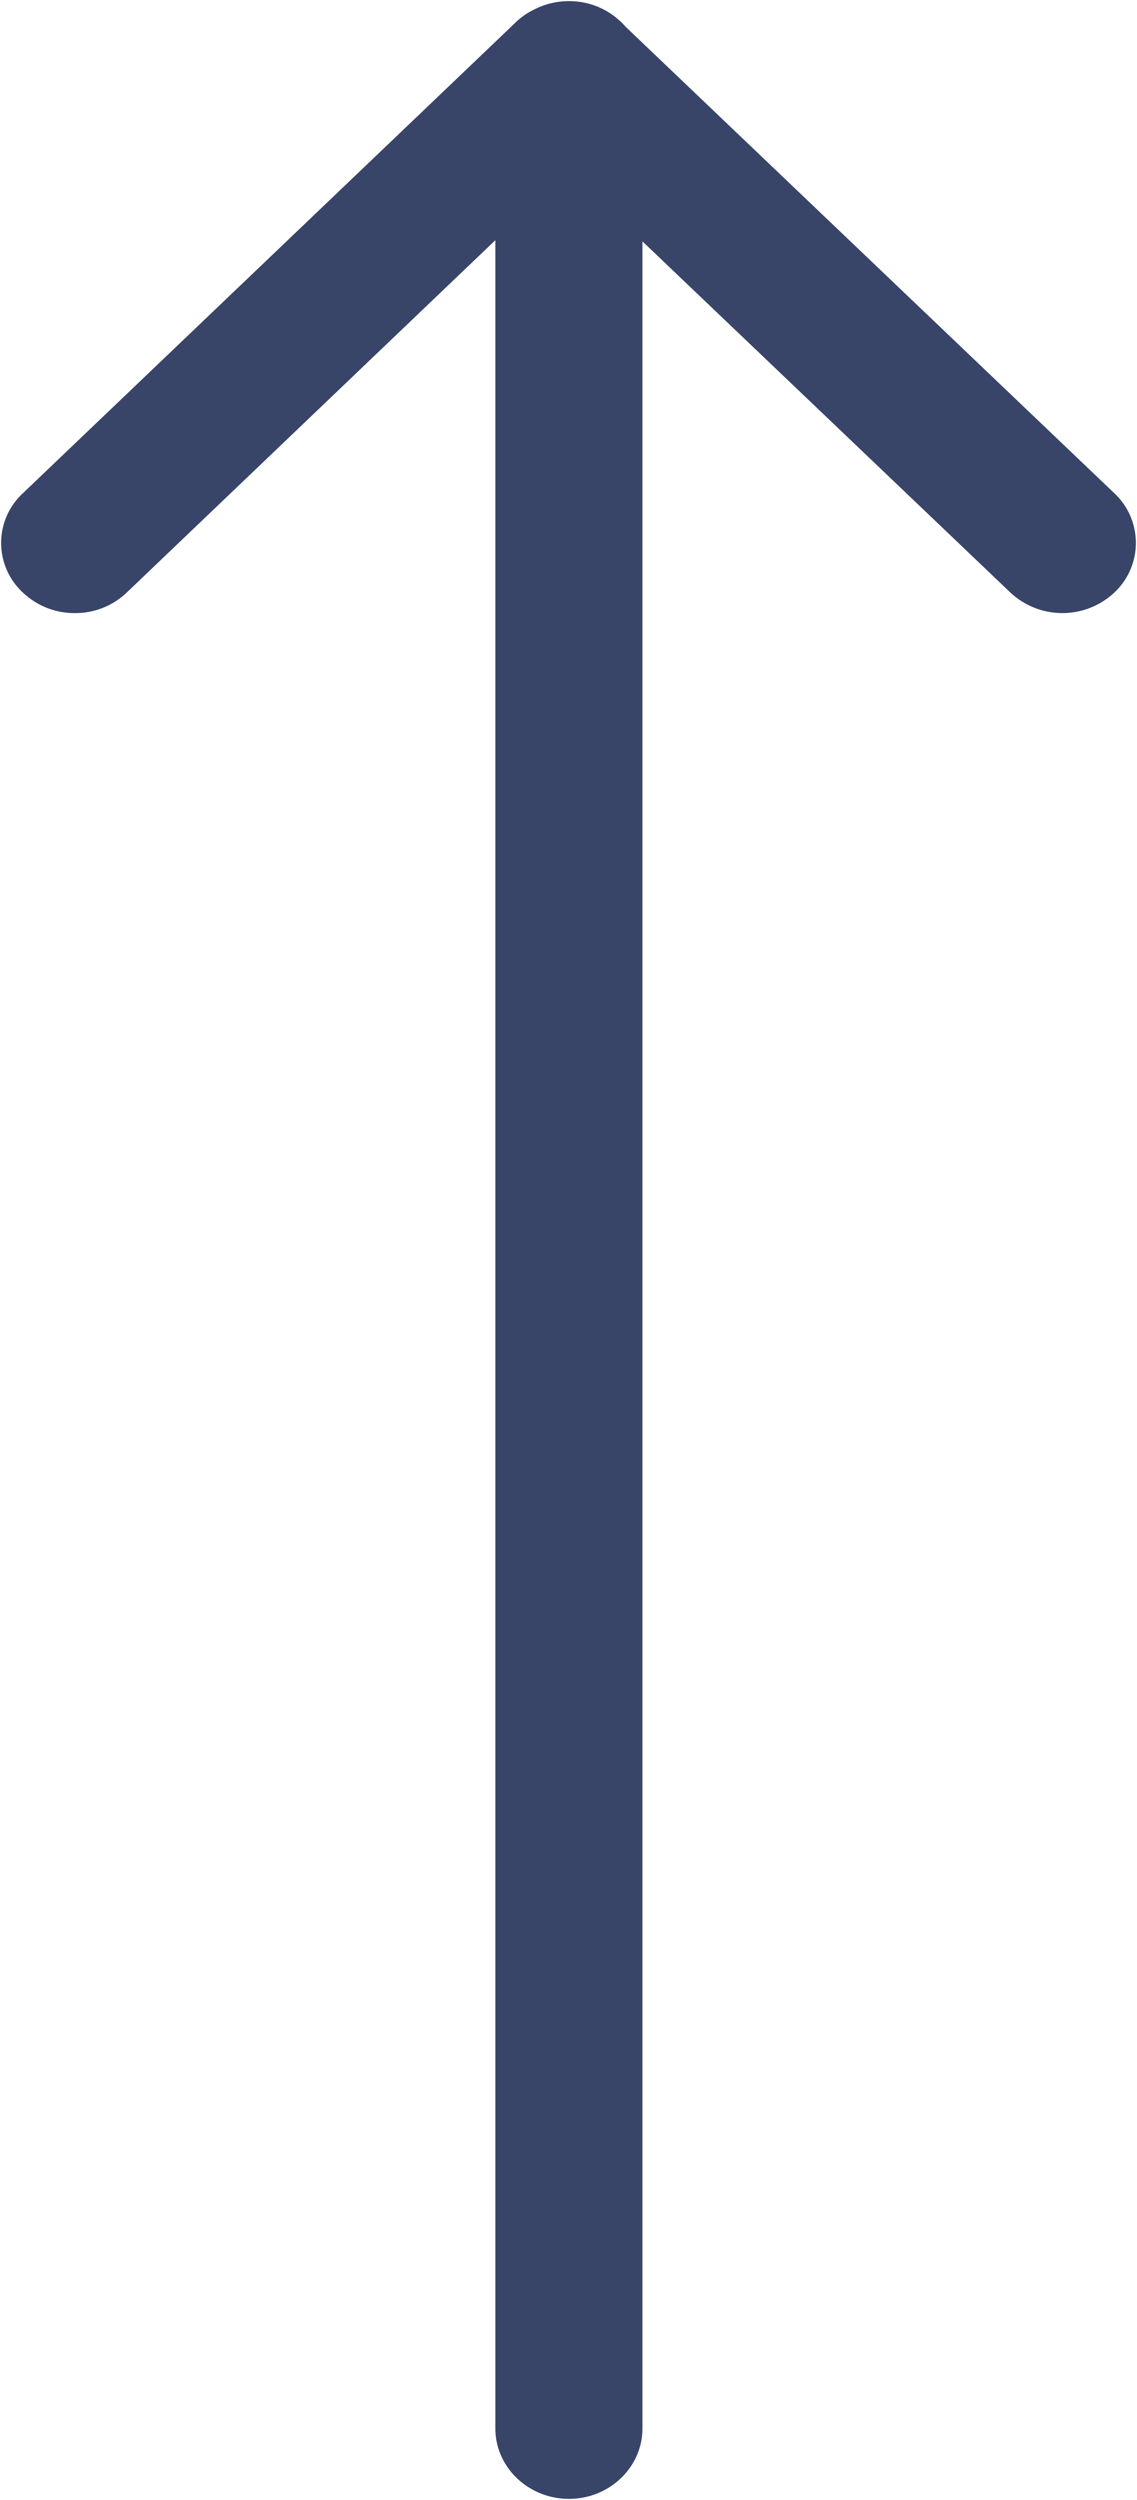 <svg xmlns="http://www.w3.org/2000/svg" width="500.999" height="1101" viewBox="0 0 500.999 1101">
  <path id="Union_4" data-name="Union 4" d="M-1092.227,1119.022V155.275l-162.395,155.152a32.821,32.821,0,0,1-22.922,9.084,32.981,32.981,0,0,1-22.918-9.084,29.749,29.749,0,0,1,0-43.666l217.5-207.707a29.777,29.777,0,0,1,7.438-5.155,33.466,33.466,0,0,1,15.746-3.9A32.906,32.906,0,0,1-1034.8,61.319l215.355,205.442a29.957,29.957,0,0,1,0,43.666,33.526,33.526,0,0,1-45.879,0l-162.1-154.618v963.212c0,17.06-14.566,30.979-32.352,30.979C-1077.664,1150-1092.227,1136.082-1092.227,1119.022Z" transform="translate(1310.503 -49.5)" fill="#384569" stroke="rgba(0,0,0,0)" stroke-width="1"/>
</svg>
